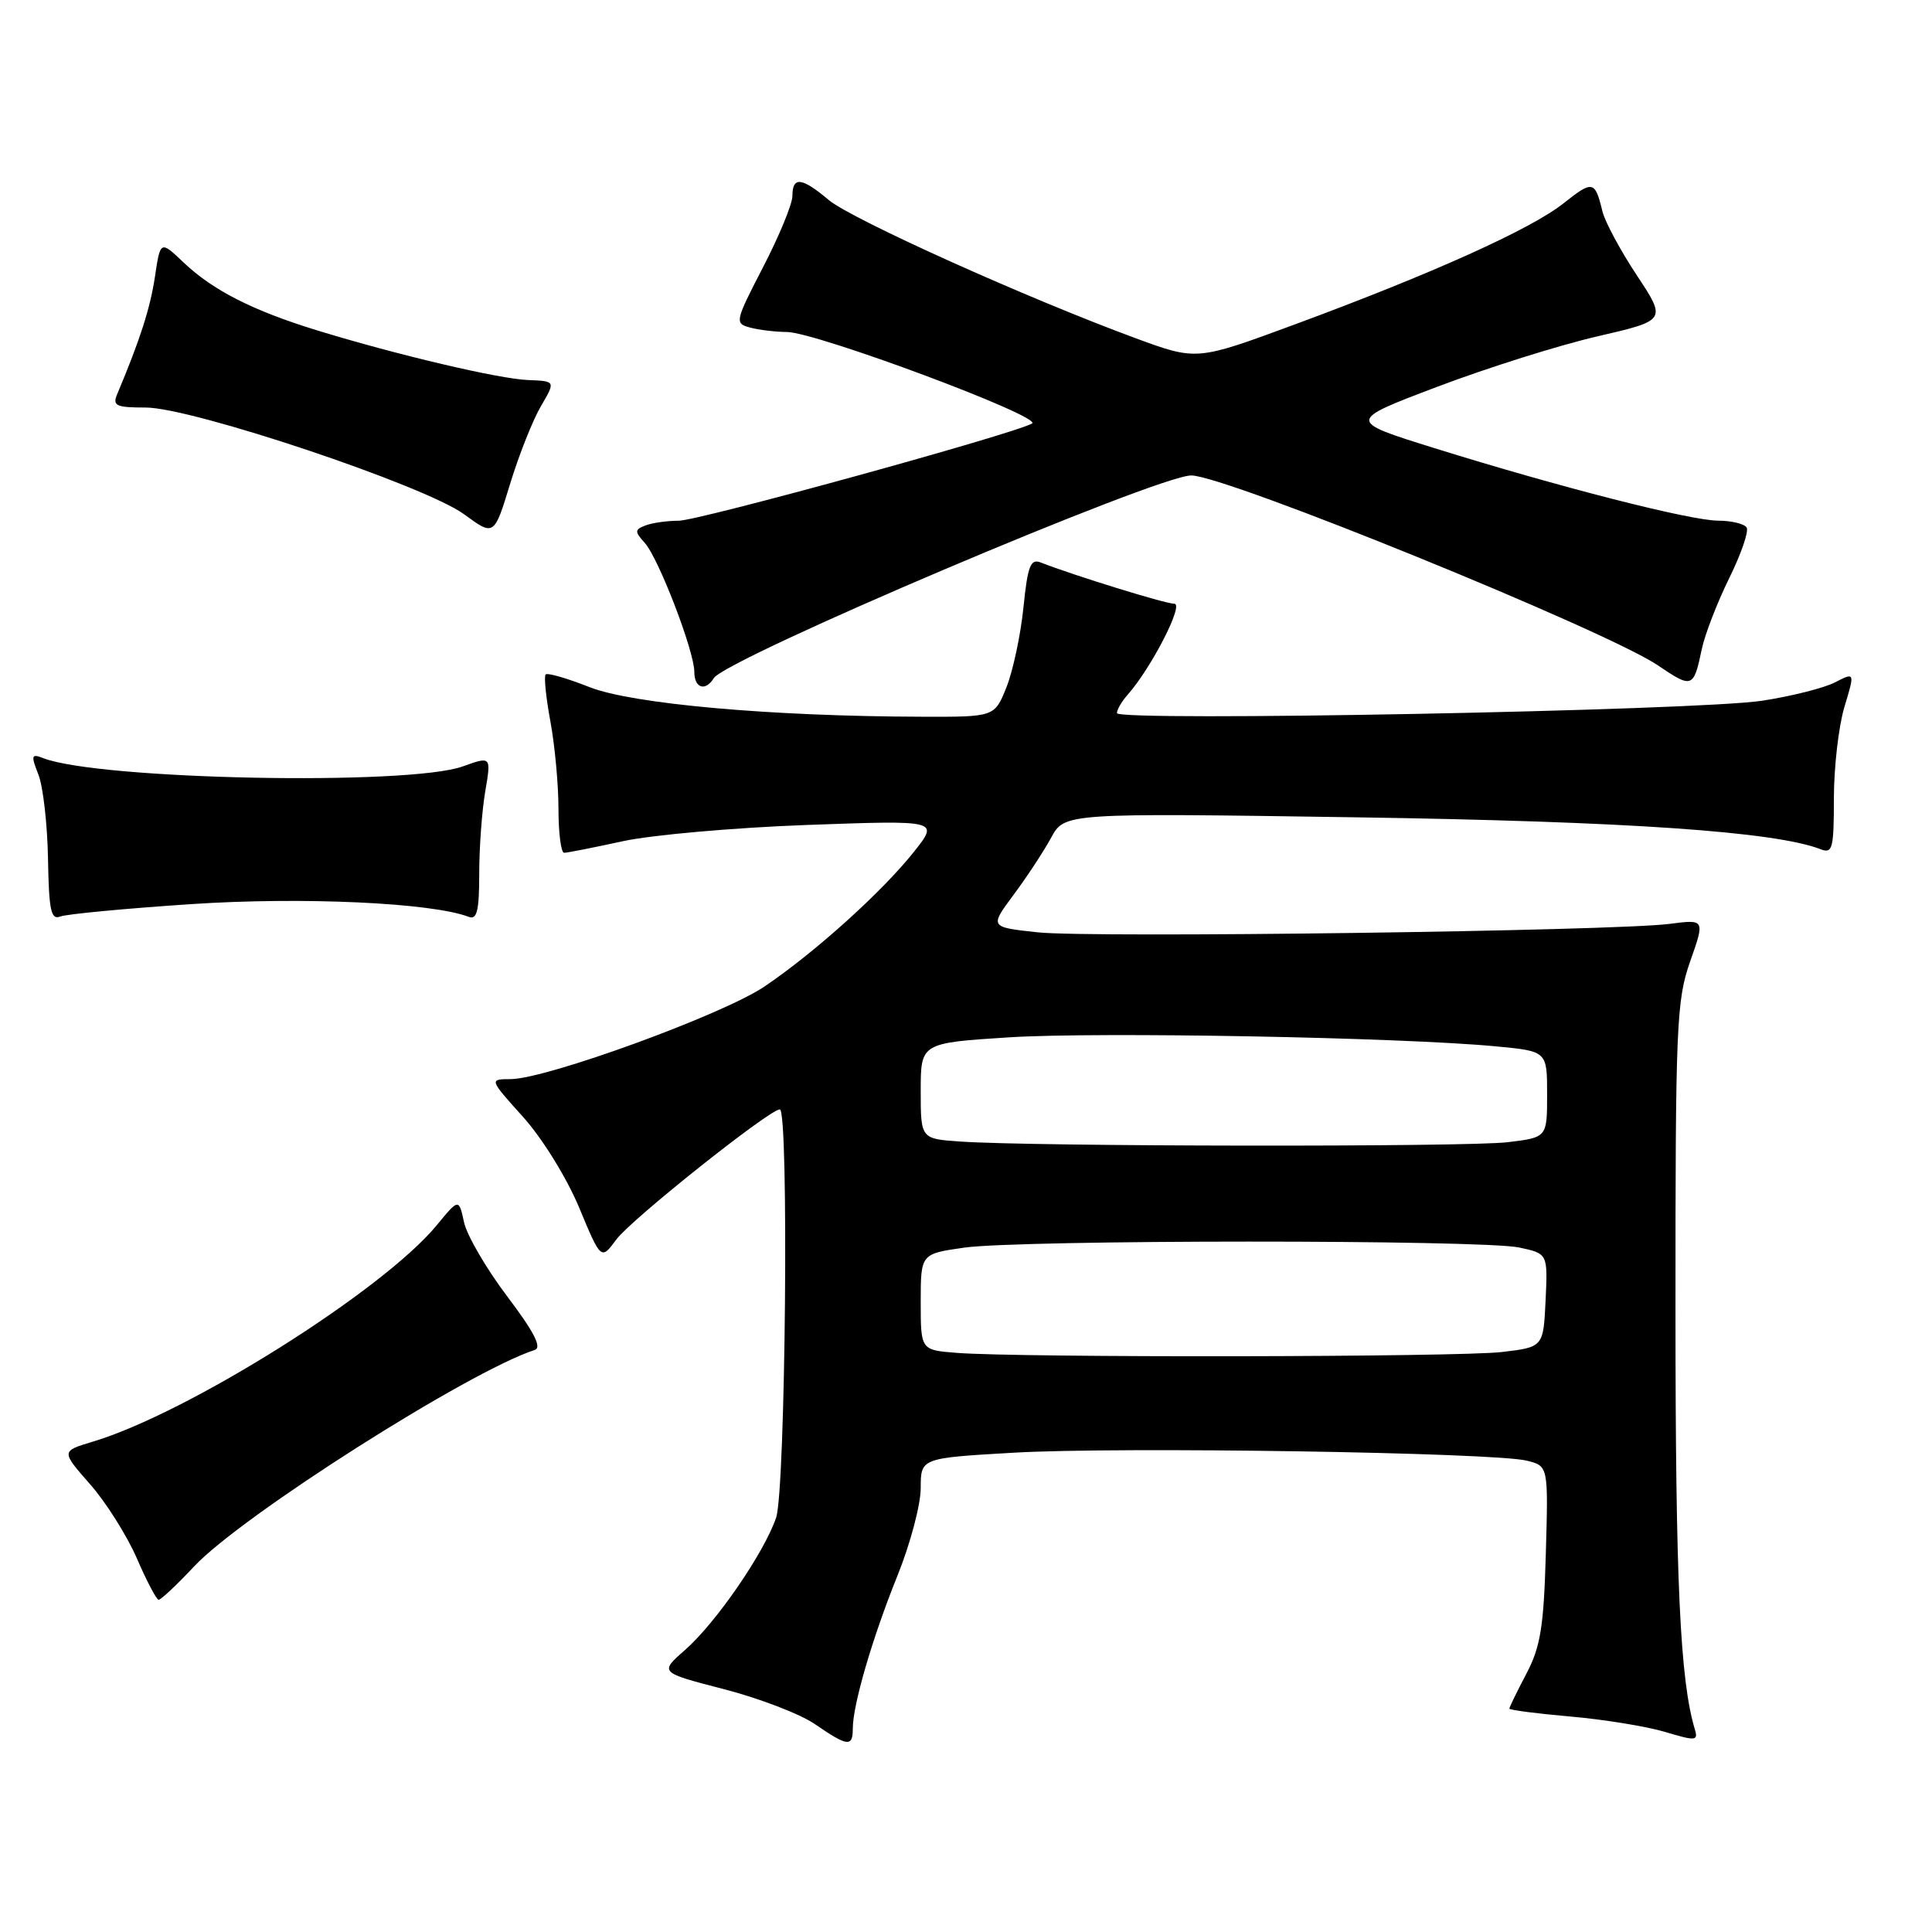 <?xml version="1.0" encoding="UTF-8" standalone="no"?>
<!DOCTYPE svg PUBLIC "-//W3C//DTD SVG 1.1//EN" "http://www.w3.org/Graphics/SVG/1.1/DTD/svg11.dtd" >
<svg xmlns="http://www.w3.org/2000/svg" xmlns:xlink="http://www.w3.org/1999/xlink" version="1.1" viewBox="0 0 256 256">
 <g >
 <path fill="currentColor"
d=" M 113.00 229.05 C 113.00 225.90 115.58 217.07 118.90 208.83 C 120.61 204.62 122.00 199.37 122.00 197.18 C 122.00 193.20 122.00 193.20 134.32 192.49 C 148.30 191.68 198.03 192.46 202.33 193.55 C 205.16 194.26 205.16 194.26 204.83 205.88 C 204.55 215.58 204.13 218.21 202.25 221.78 C 201.01 224.14 200.00 226.21 200.00 226.40 C 200.00 226.59 203.64 227.06 208.10 227.45 C 212.55 227.84 218.19 228.76 220.64 229.49 C 224.68 230.71 225.04 230.68 224.58 229.16 C 222.62 222.66 222.01 209.68 222.01 173.73 C 222.00 135.79 222.14 132.56 223.96 127.38 C 225.92 121.81 225.92 121.81 221.21 122.42 C 213.84 123.37 144.63 124.30 137.51 123.54 C 131.12 122.85 131.12 122.85 134.31 118.56 C 136.07 116.20 138.30 112.80 139.28 111.00 C 141.07 107.72 141.07 107.72 179.78 108.30 C 215.66 108.84 235.22 110.19 241.25 112.53 C 242.82 113.14 243.00 112.45 243.00 105.77 C 243.00 101.67 243.63 96.23 244.39 93.69 C 245.79 89.06 245.79 89.06 243.14 90.42 C 241.69 91.17 237.35 92.26 233.50 92.85 C 224.90 94.17 148.00 95.64 148.00 94.49 C 148.00 94.03 148.63 92.95 149.40 92.08 C 152.56 88.51 156.93 80.00 155.60 80.00 C 154.42 80.00 142.29 76.25 137.89 74.53 C 136.55 74.00 136.17 74.99 135.61 80.51 C 135.24 84.15 134.22 88.90 133.36 91.07 C 131.78 95.00 131.78 95.00 122.14 94.97 C 102.12 94.92 83.79 93.28 78.12 91.05 C 75.16 89.88 72.54 89.12 72.30 89.37 C 72.06 89.61 72.34 92.41 72.93 95.59 C 73.52 98.77 74.00 103.98 74.00 107.18 C 74.00 110.38 74.34 113.00 74.75 113.00 C 75.16 113.00 78.65 112.31 82.50 111.47 C 86.35 110.63 97.36 109.66 106.96 109.31 C 124.42 108.68 124.42 108.68 121.14 112.82 C 116.93 118.14 107.94 126.24 101.28 130.73 C 95.72 134.47 72.43 142.96 67.66 142.99 C 64.81 143.00 64.81 143.00 69.31 148.00 C 71.85 150.83 75.08 156.04 76.73 159.99 C 79.64 166.98 79.64 166.98 81.67 164.24 C 83.62 161.59 101.96 147.00 103.33 147.00 C 104.55 147.00 104.09 197.43 102.84 201.10 C 101.24 205.78 94.87 215.03 90.77 218.63 C 87.37 221.61 87.37 221.61 95.91 223.82 C 100.61 225.03 106.04 227.12 107.97 228.45 C 112.32 231.44 113.00 231.52 113.00 229.05 Z  M 25.76 207.52 C 32.10 200.79 62.13 181.71 70.87 178.87 C 71.83 178.55 70.74 176.44 67.21 171.78 C 64.45 168.13 61.88 163.72 61.49 161.97 C 60.80 158.79 60.80 158.79 57.86 162.36 C 50.73 171.01 24.92 187.25 12.29 191.03 C 8.09 192.29 8.09 192.29 11.92 196.65 C 14.03 199.04 16.82 203.47 18.13 206.48 C 19.43 209.50 20.74 211.97 21.02 211.98 C 21.31 211.99 23.45 209.99 25.76 207.52 Z  M 25.35 119.80 C 40.04 118.82 57.22 119.61 62.12 121.49 C 63.20 121.91 63.50 120.68 63.50 115.76 C 63.50 112.32 63.86 107.41 64.30 104.85 C 65.09 100.20 65.09 100.20 61.30 101.56 C 54.08 104.13 13.14 103.32 5.73 100.46 C 4.15 99.84 4.08 100.07 5.09 102.64 C 5.71 104.21 6.28 109.22 6.36 113.76 C 6.48 120.66 6.75 121.93 8.00 121.44 C 8.82 121.12 16.63 120.38 25.35 119.80 Z  M 94.58 89.86 C 96.19 87.27 153.34 63.00 157.85 63.00 C 162.39 63.00 212.88 83.55 219.69 88.17 C 224.23 91.25 224.41 91.19 225.50 86.00 C 225.90 84.08 227.53 79.87 229.11 76.65 C 230.70 73.43 231.75 70.40 231.44 69.90 C 231.13 69.41 229.45 69.00 227.69 68.99 C 224.00 68.99 206.62 64.54 190.00 59.36 C 178.50 55.77 178.50 55.77 190.50 51.23 C 197.10 48.73 206.62 45.73 211.66 44.57 C 220.83 42.45 220.83 42.45 216.88 36.47 C 214.71 33.19 212.66 29.38 212.33 28.00 C 211.34 23.93 211.05 23.87 207.19 26.93 C 202.88 30.36 189.76 36.27 171.54 43.00 C 158.57 47.79 158.57 47.79 150.54 44.84 C 136.12 39.53 112.85 29.05 109.81 26.50 C 106.24 23.49 105.00 23.35 105.00 25.95 C 105.00 27.02 103.26 31.25 101.13 35.36 C 97.38 42.62 97.33 42.85 99.38 43.40 C 100.55 43.72 102.74 43.98 104.26 43.99 C 108.14 44.01 138.28 55.26 136.75 56.12 C 134.17 57.55 92.56 69.00 89.92 69.00 C 88.40 69.00 86.43 69.28 85.54 69.62 C 84.09 70.18 84.07 70.42 85.42 71.92 C 87.26 73.94 92.00 86.28 92.00 89.02 C 92.00 91.19 93.47 91.66 94.58 89.86 Z  M 71.68 53.81 C 73.62 50.50 73.62 50.50 70.00 50.36 C 66.13 50.21 52.69 47.05 42.00 43.77 C 33.53 41.17 28.23 38.48 24.37 34.82 C 21.25 31.85 21.25 31.85 20.53 36.67 C 19.90 40.85 18.57 45.00 15.52 52.25 C 14.88 53.77 15.39 54.00 19.30 54.00 C 25.46 54.00 56.27 64.33 61.49 68.14 C 65.47 71.06 65.47 71.06 67.60 64.09 C 68.77 60.26 70.61 55.63 71.68 53.81 Z  M 126.75 179.26 C 122.00 178.89 122.00 178.89 122.00 172.52 C 122.00 166.14 122.00 166.14 127.75 165.32 C 135.16 164.26 196.31 164.25 201.30 165.30 C 205.09 166.11 205.09 166.11 204.80 172.30 C 204.50 178.50 204.50 178.50 199.00 179.15 C 193.28 179.83 135.06 179.92 126.75 179.26 Z  M 127.25 151.26 C 122.00 150.90 122.00 150.90 122.00 144.55 C 122.00 138.20 122.00 138.20 133.75 137.45 C 145.54 136.71 185.62 137.45 198.25 138.65 C 205.00 139.29 205.00 139.29 205.00 145.01 C 205.00 150.72 205.00 150.72 199.75 151.35 C 194.38 152.00 136.73 151.93 127.25 151.26 Z "/>
</g>
</svg>